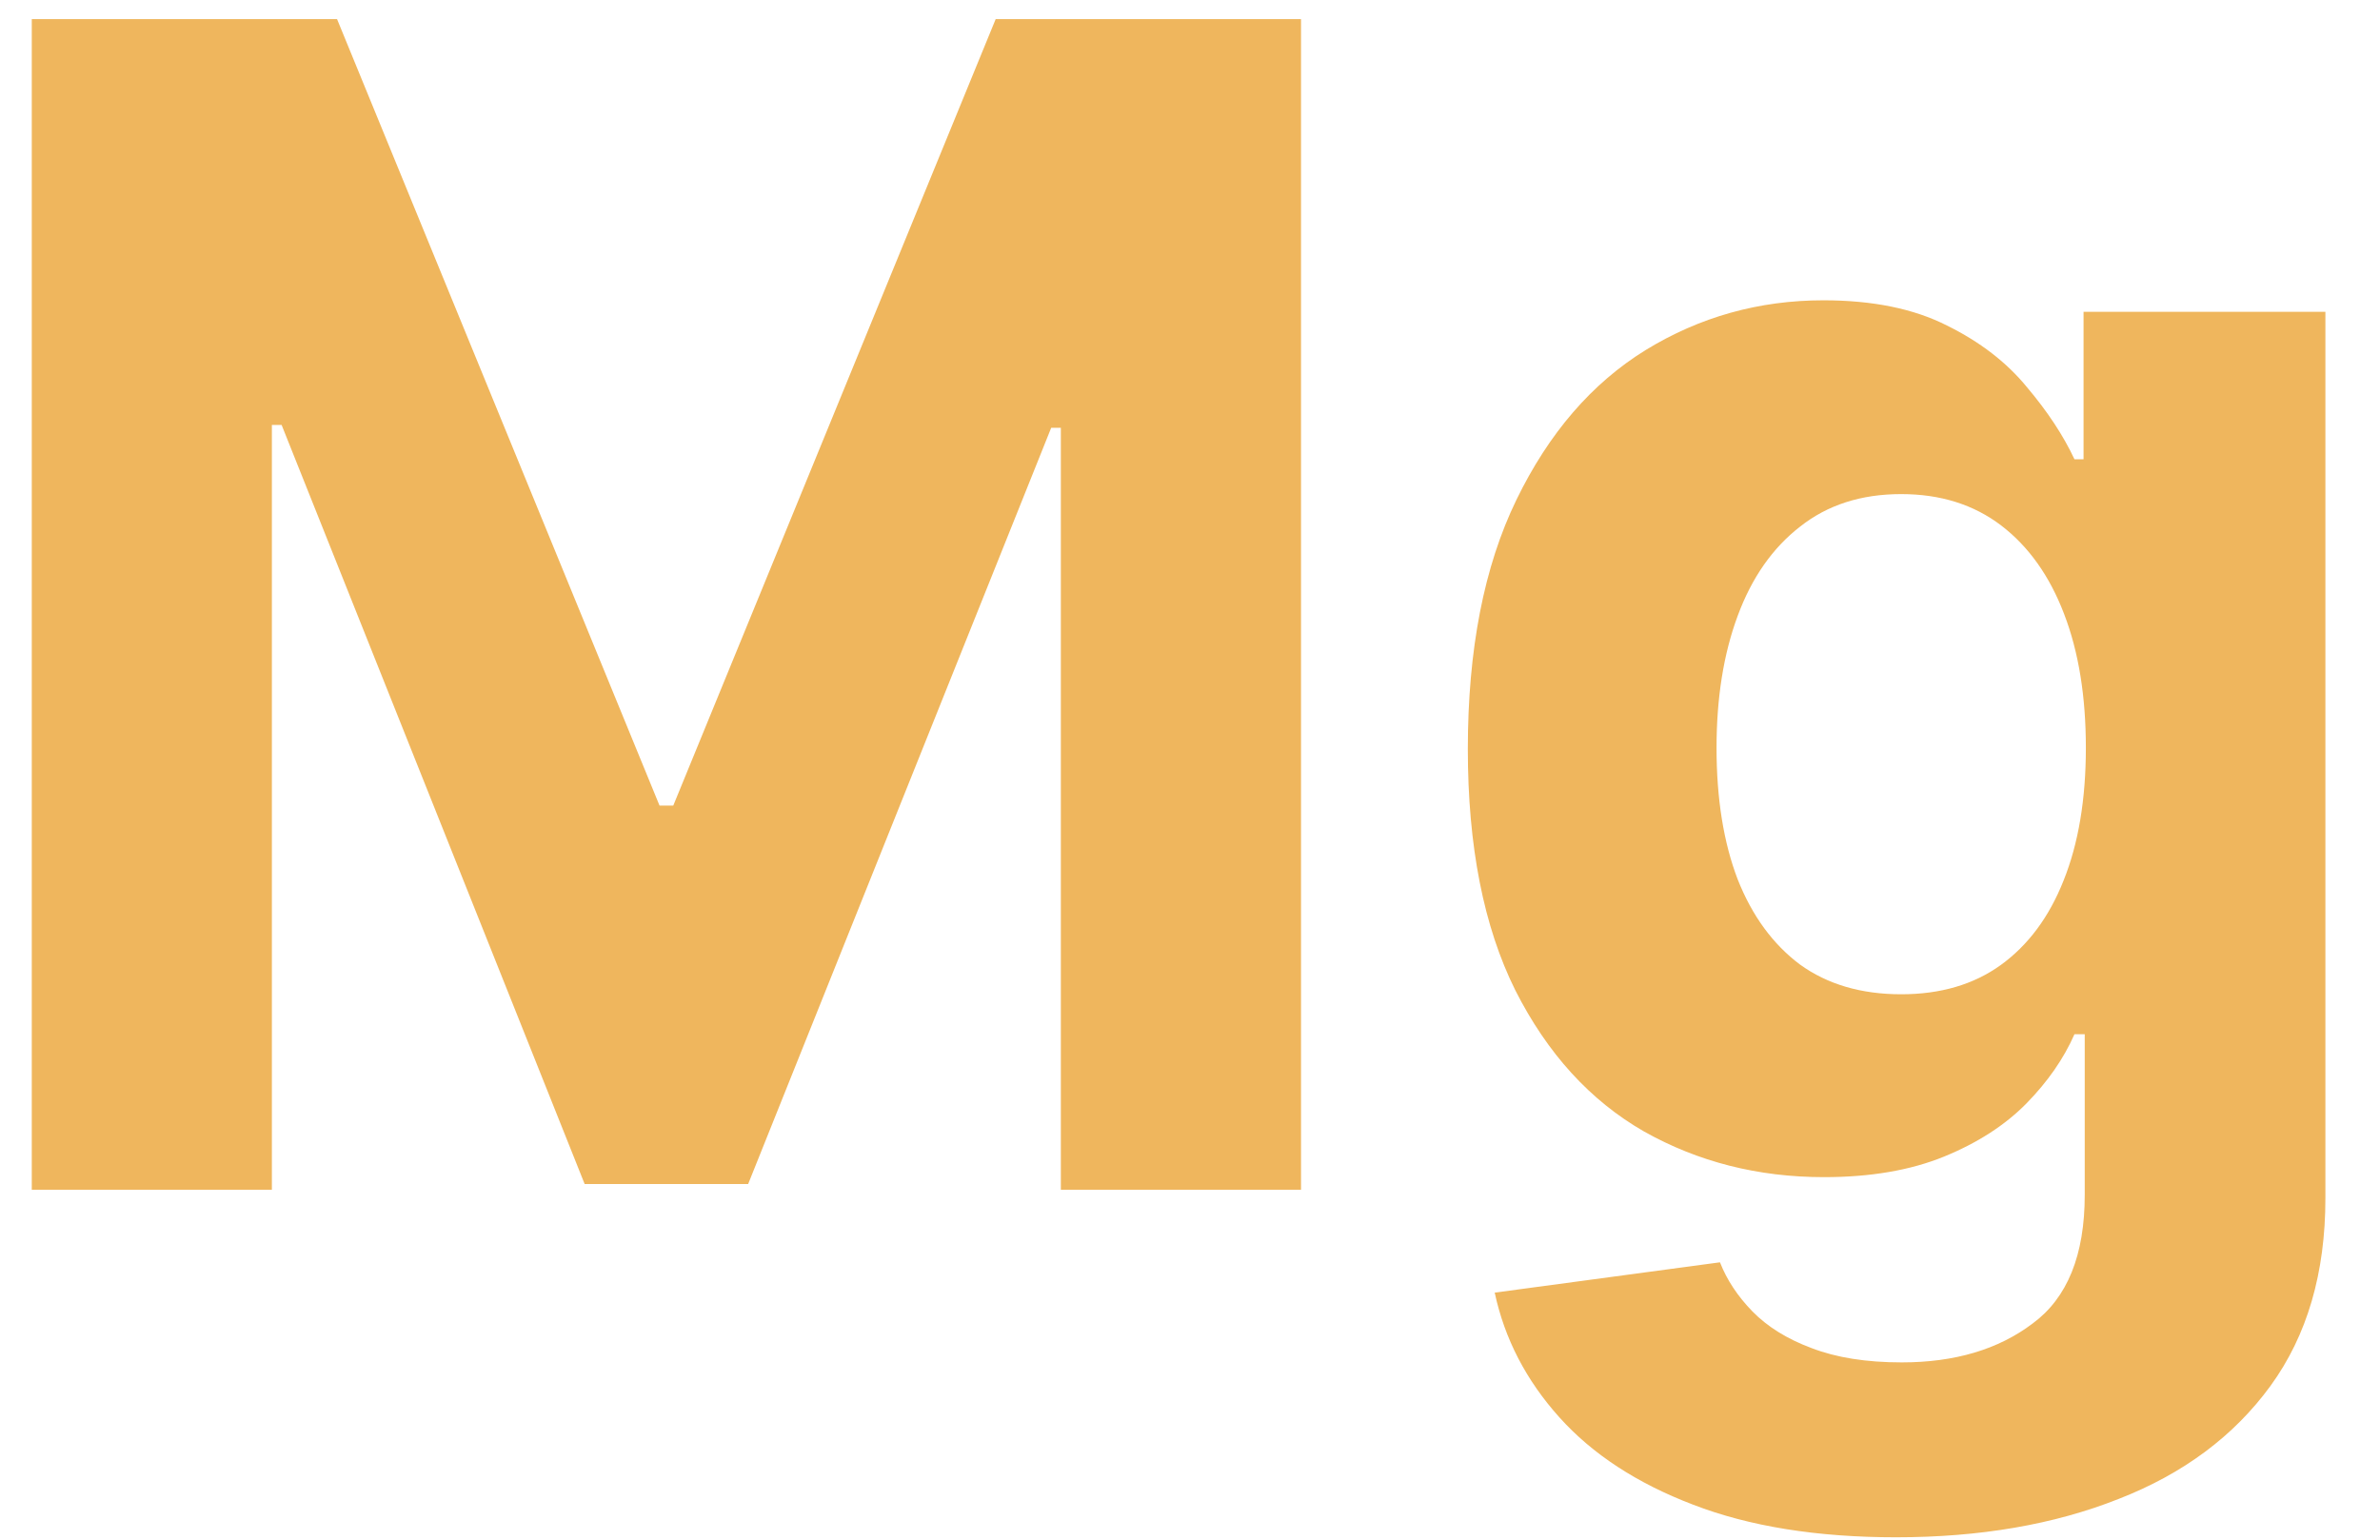 <svg width="34" height="22" viewBox="0 0 34 22" fill="none" xmlns="http://www.w3.org/2000/svg">
<path d="M0.454 0.273H4.815L9.422 11.511H9.618L14.224 0.273H18.586V17H15.155V6.113H15.017L10.688 16.918H8.352L4.023 6.072H3.884V17H0.454V0.273ZM27.086 21.966C25.959 21.966 24.993 21.811 24.187 21.5C23.387 21.195 22.749 20.779 22.276 20.251C21.802 19.723 21.494 19.129 21.353 18.47L24.571 18.037C24.669 18.288 24.824 18.522 25.036 18.74C25.249 18.957 25.529 19.132 25.878 19.262C26.232 19.399 26.662 19.467 27.168 19.467C27.925 19.467 28.548 19.282 29.038 18.911C29.534 18.546 29.782 17.934 29.782 17.073V14.778H29.635C29.482 15.127 29.253 15.456 28.949 15.767C28.644 16.077 28.252 16.33 27.773 16.526C27.293 16.722 26.722 16.82 26.057 16.82C25.115 16.82 24.258 16.602 23.485 16.167C22.717 15.726 22.104 15.053 21.647 14.149C21.195 13.24 20.969 12.091 20.969 10.703C20.969 9.282 21.2 8.095 21.663 7.142C22.126 6.189 22.741 5.476 23.509 5.002C24.282 4.528 25.129 4.291 26.049 4.291C26.752 4.291 27.34 4.411 27.813 4.651C28.287 4.885 28.668 5.179 28.957 5.533C29.251 5.881 29.477 6.224 29.635 6.562H29.765V4.455H33.22V17.122C33.22 18.19 32.959 19.083 32.436 19.802C31.913 20.52 31.189 21.059 30.264 21.419C29.343 21.784 28.284 21.966 27.086 21.966ZM27.16 14.207C27.721 14.207 28.195 14.068 28.581 13.79C28.973 13.507 29.273 13.104 29.48 12.581C29.692 12.053 29.798 11.421 29.798 10.686C29.798 9.951 29.695 9.314 29.488 8.775C29.281 8.231 28.981 7.809 28.589 7.509C28.197 7.21 27.721 7.06 27.16 7.06C26.588 7.06 26.106 7.215 25.714 7.526C25.322 7.83 25.025 8.255 24.824 8.8C24.622 9.344 24.522 9.973 24.522 10.686C24.522 11.411 24.622 12.037 24.824 12.565C25.031 13.088 25.328 13.493 25.714 13.782C26.106 14.065 26.588 14.207 27.16 14.207Z" fill="#EFB65D"/>
</svg>
